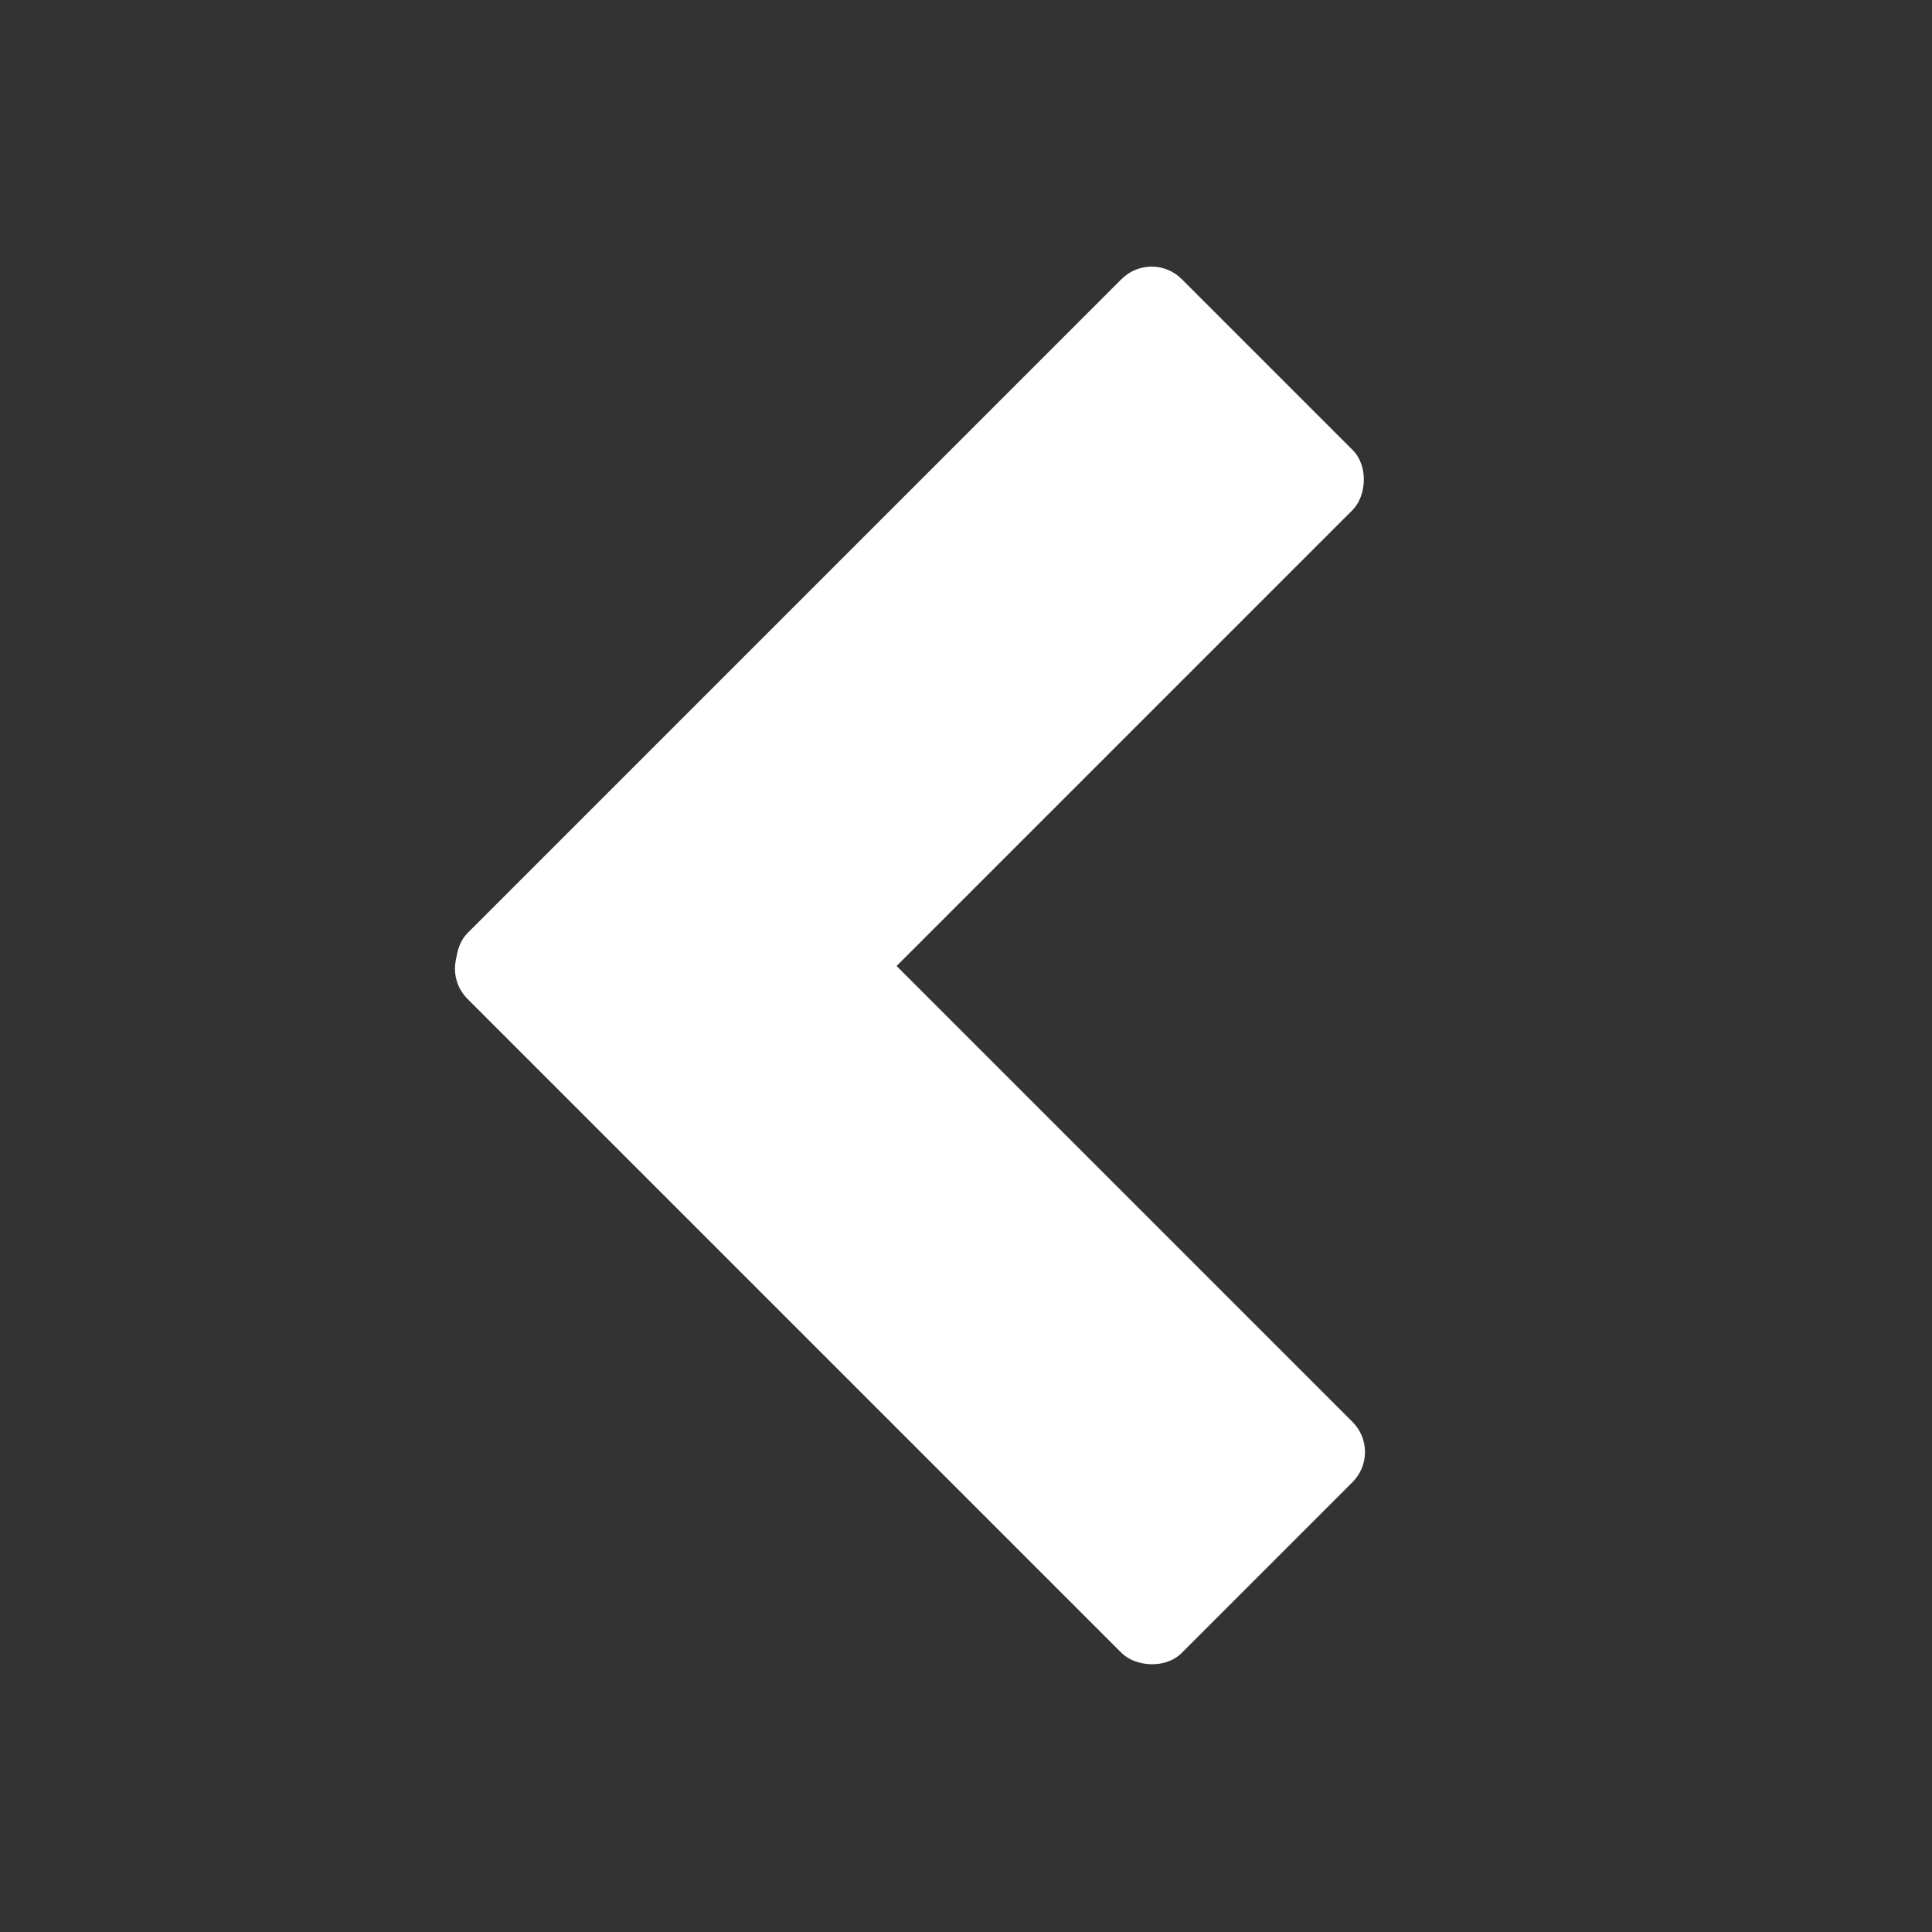<svg xmlns="http://www.w3.org/2000/svg" viewBox="0 0 500 500"><rect x="0" y="0" width="500" height="500" fill="#333333" stroke="none"/><defs><style>.cls-1{fill:#fff;}</style></defs><g id="back-icon"><rect class="cls-1" x="193.23" y="56.04" width="84.54" height="261.43" rx="11.01" transform="translate(201.03 -111.82) rotate(45)"/><rect class="cls-1" x="193.23" y="182.53" width="84.54" height="261.43" rx="11.01" transform="translate(623.52 368.22) rotate(135)"/></g></svg>
